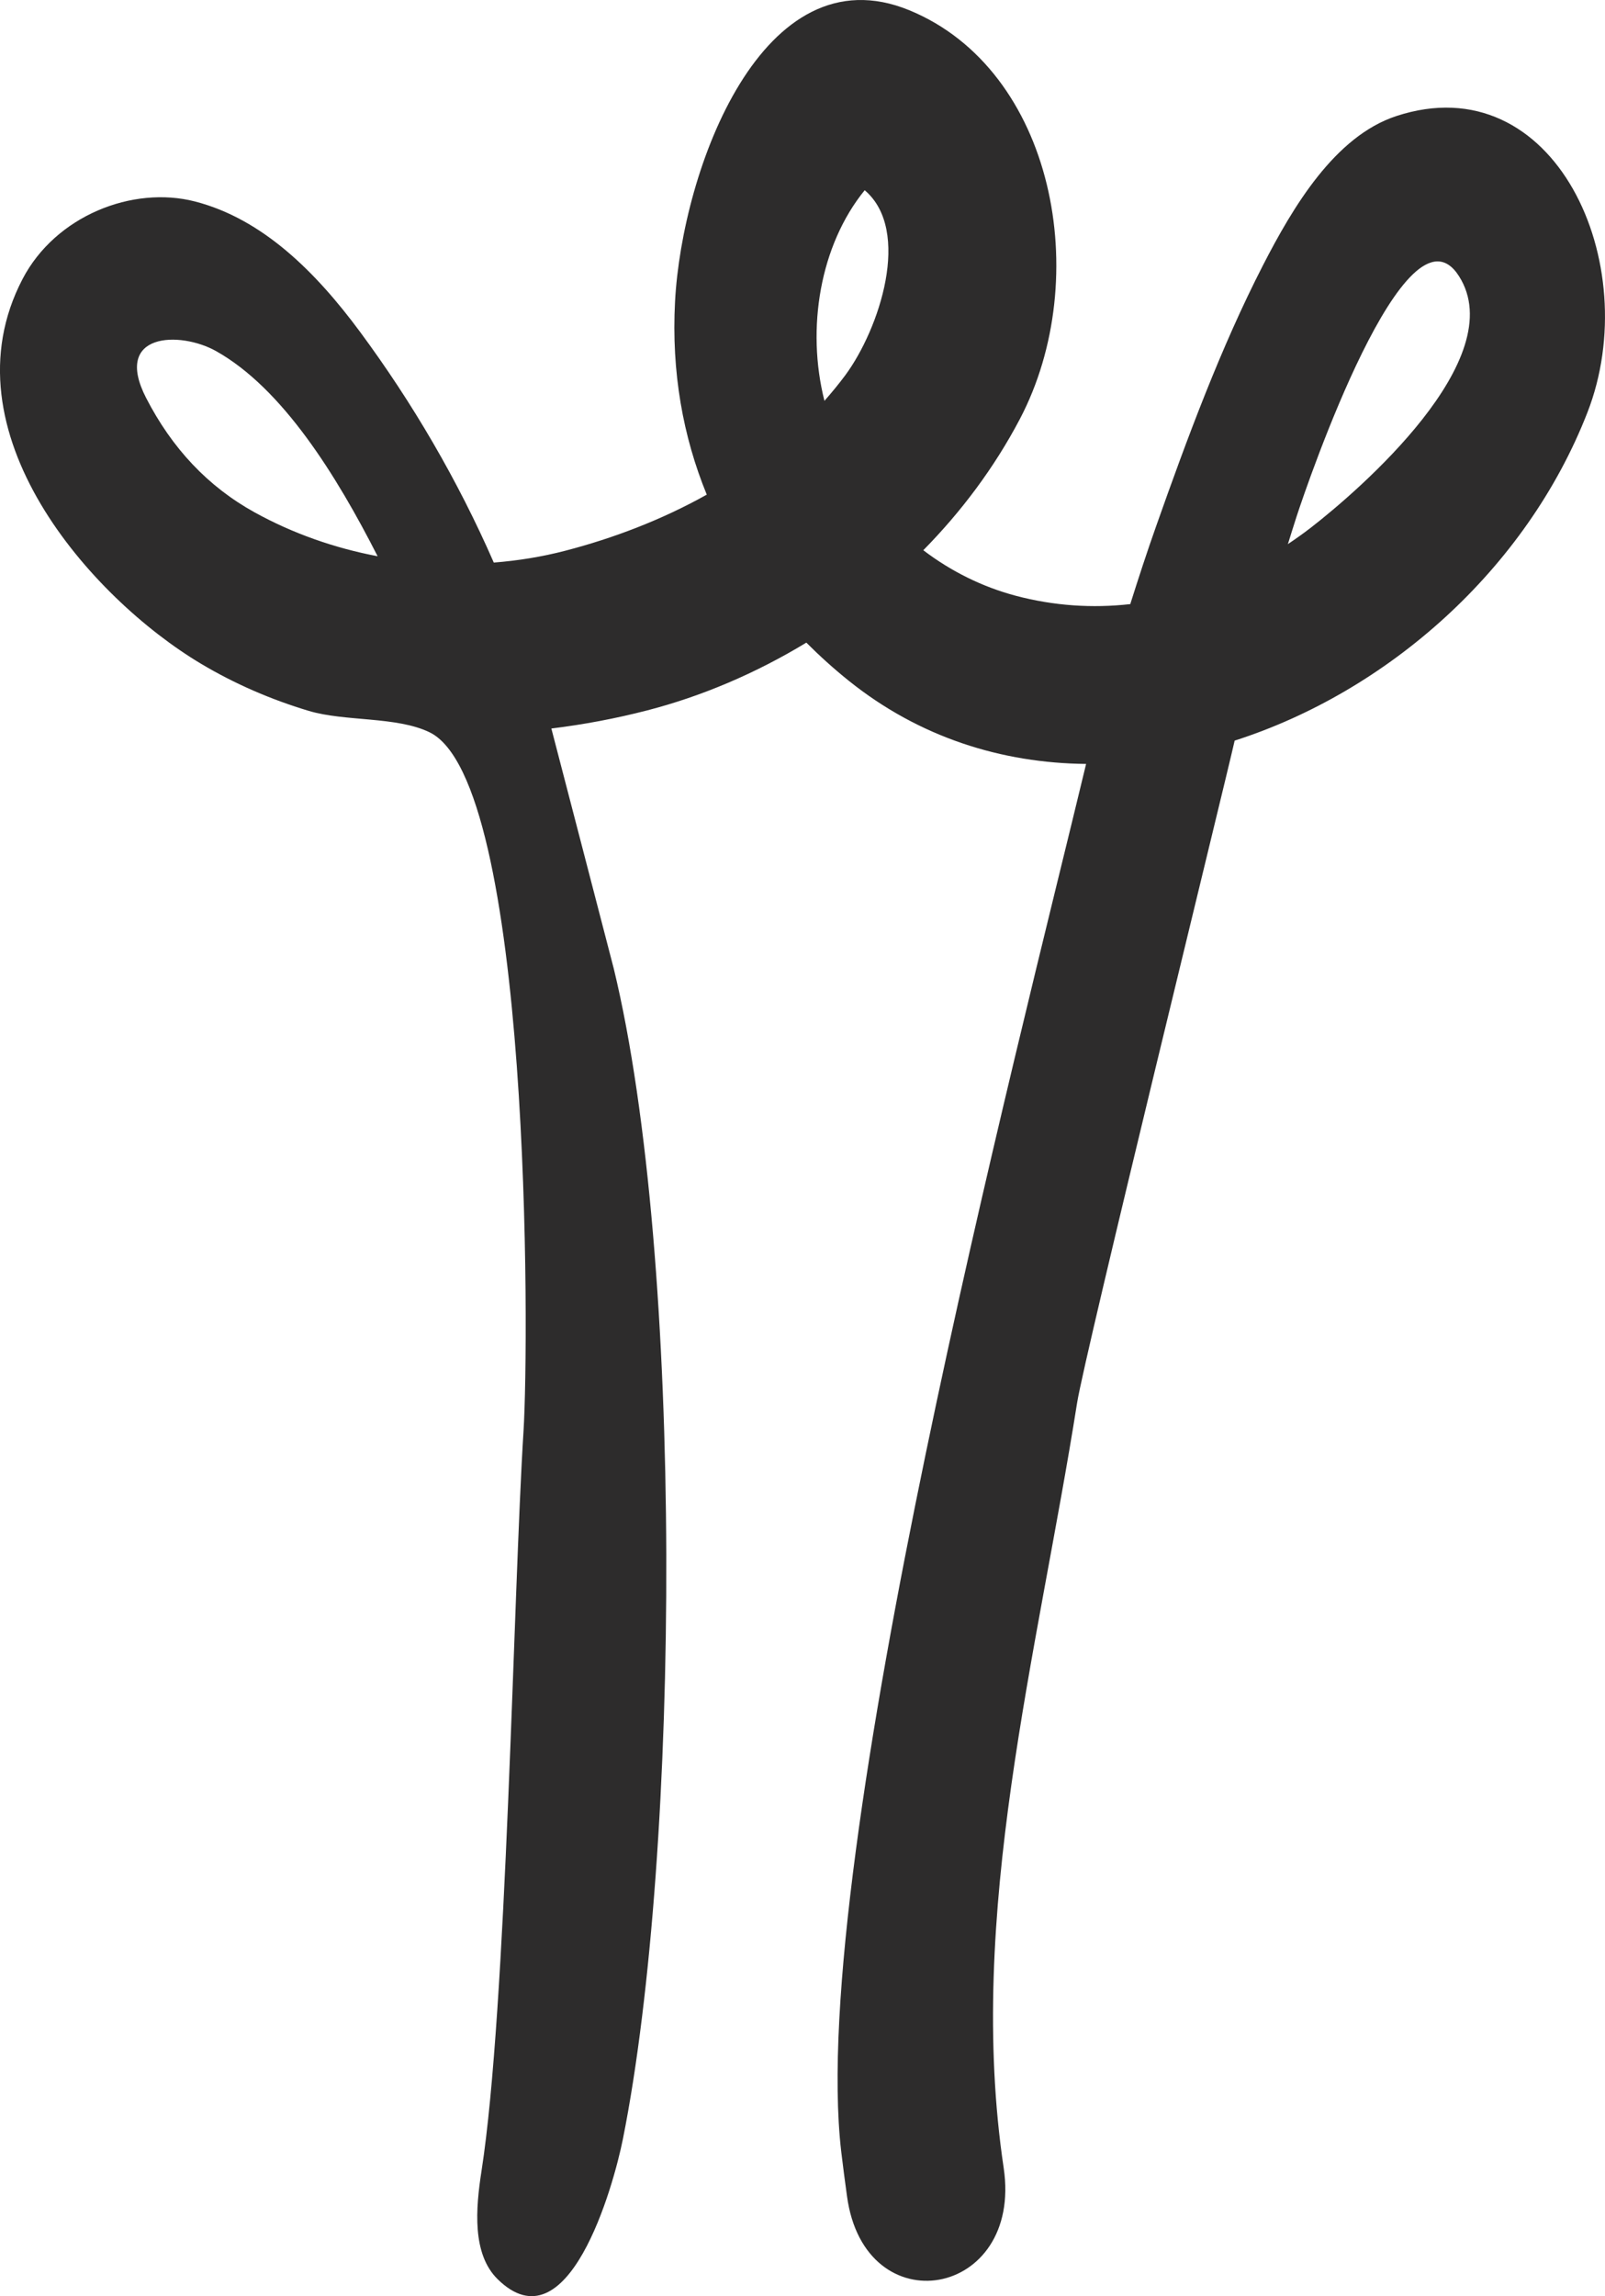 <svg version="1.1" id="图层_1" x="0px" y="0px" width="71.729px" height="102.58px" viewBox="0 0 71.729 102.58" enable-background="new 0 0 71.729 102.58" xml:space="preserve" xmlns="http://www.w3.org/2000/svg" xmlns:xlink="http://www.w3.org/1999/xlink" xmlns:xml="http://www.w3.org/XML/1998/namespace">
  <path fill="#2D2C2C" d="M62.397,5.187c-2.738,0.902-4.607,4.043-5.955,6.668c-1.885,3.671-3.388,7.729-4.779,11.668
	c-0.406,1.147-0.784,2.305-1.15,3.465c-1.689,0.191-3.412,0.08-5.126-0.375c-1.476-0.392-2.881-1.086-4.124-2.032
	c1.69-1.715,3.164-3.674,4.312-5.854c3.318-6.309,1.537-15.609-4.939-18.27c-6.547-2.688-10.158,7.114-10.468,13.02
	c-0.166,3.143,0.355,6.028,1.418,8.621c-2.019,1.13-4.182,1.949-6.321,2.505c-1.04,0.271-2.112,0.444-3.197,0.53
	c-1.613-3.688-3.639-7.145-5.976-10.306C14.132,12.177,11.749,9.781,8.71,9c-2.784-0.715-6.229,0.639-7.704,3.469
	c-3.55,6.807,3.049,14.239,7.968,17.178c1.53,0.914,3.156,1.611,4.827,2.112c1.619,0.485,3.914,0.239,5.393,0.954
	c4.545,2.194,4.459,27.137,4.202,31.231c-0.459,7.315-0.747,25.784-1.877,33.044c-0.262,1.683-0.426,3.703,0.718,4.831
	c3.141,3.093,5.171-4.103,5.603-6.269c2.567-12.858,2.734-39.298-0.41-52.277c-0.064-0.262-2.722-10.467-2.789-10.727
	c1.447-0.177,2.879-0.447,4.273-0.807c2.438-0.629,4.859-1.656,7.122-3.03c0.596,0.597,1.227,1.167,1.894,1.702
	c3.162,2.538,6.848,3.681,10.609,3.717c-3.017,12.564-12.447,48.948-10.946,61.979c0.08,0.668,0.167,1.333,0.259,1.998
	c0.783,5.824,7.872,4.563,7.003-1.256c-1.685-11.294,1.508-22.945,3.28-34.169c0.343-2.177,6.558-27.452,7.043-29.593
	c6.831-2.189,13.026-7.641,15.762-14.652C73.534,11.791,69.48,2.855,62.397,5.187z M6.529,17.775
	c-1.501-2.92,1.513-2.995,3.127-2.09c2.969,1.664,5.381,5.553,7.22,9.165c-1.921-0.364-3.792-1.017-5.505-1.965
	C9.294,21.736,7.687,20.028,6.529,17.775z M38.644,8.498c2.115,1.8,0.659,6.201-0.868,8.267c-0.295,0.397-0.608,0.775-0.931,1.143
	C36.025,14.666,36.647,10.953,38.644,8.498z M58.581,23.575c-0.335,0.259-0.678,0.501-1.024,0.733
	c0.127-0.406,0.253-0.814,0.384-1.219c0.5-1.541,4.916-14.426,7.26-10.756C67.564,16.031,60.701,21.932,58.581,23.575z" class="color c1"/>
</svg>